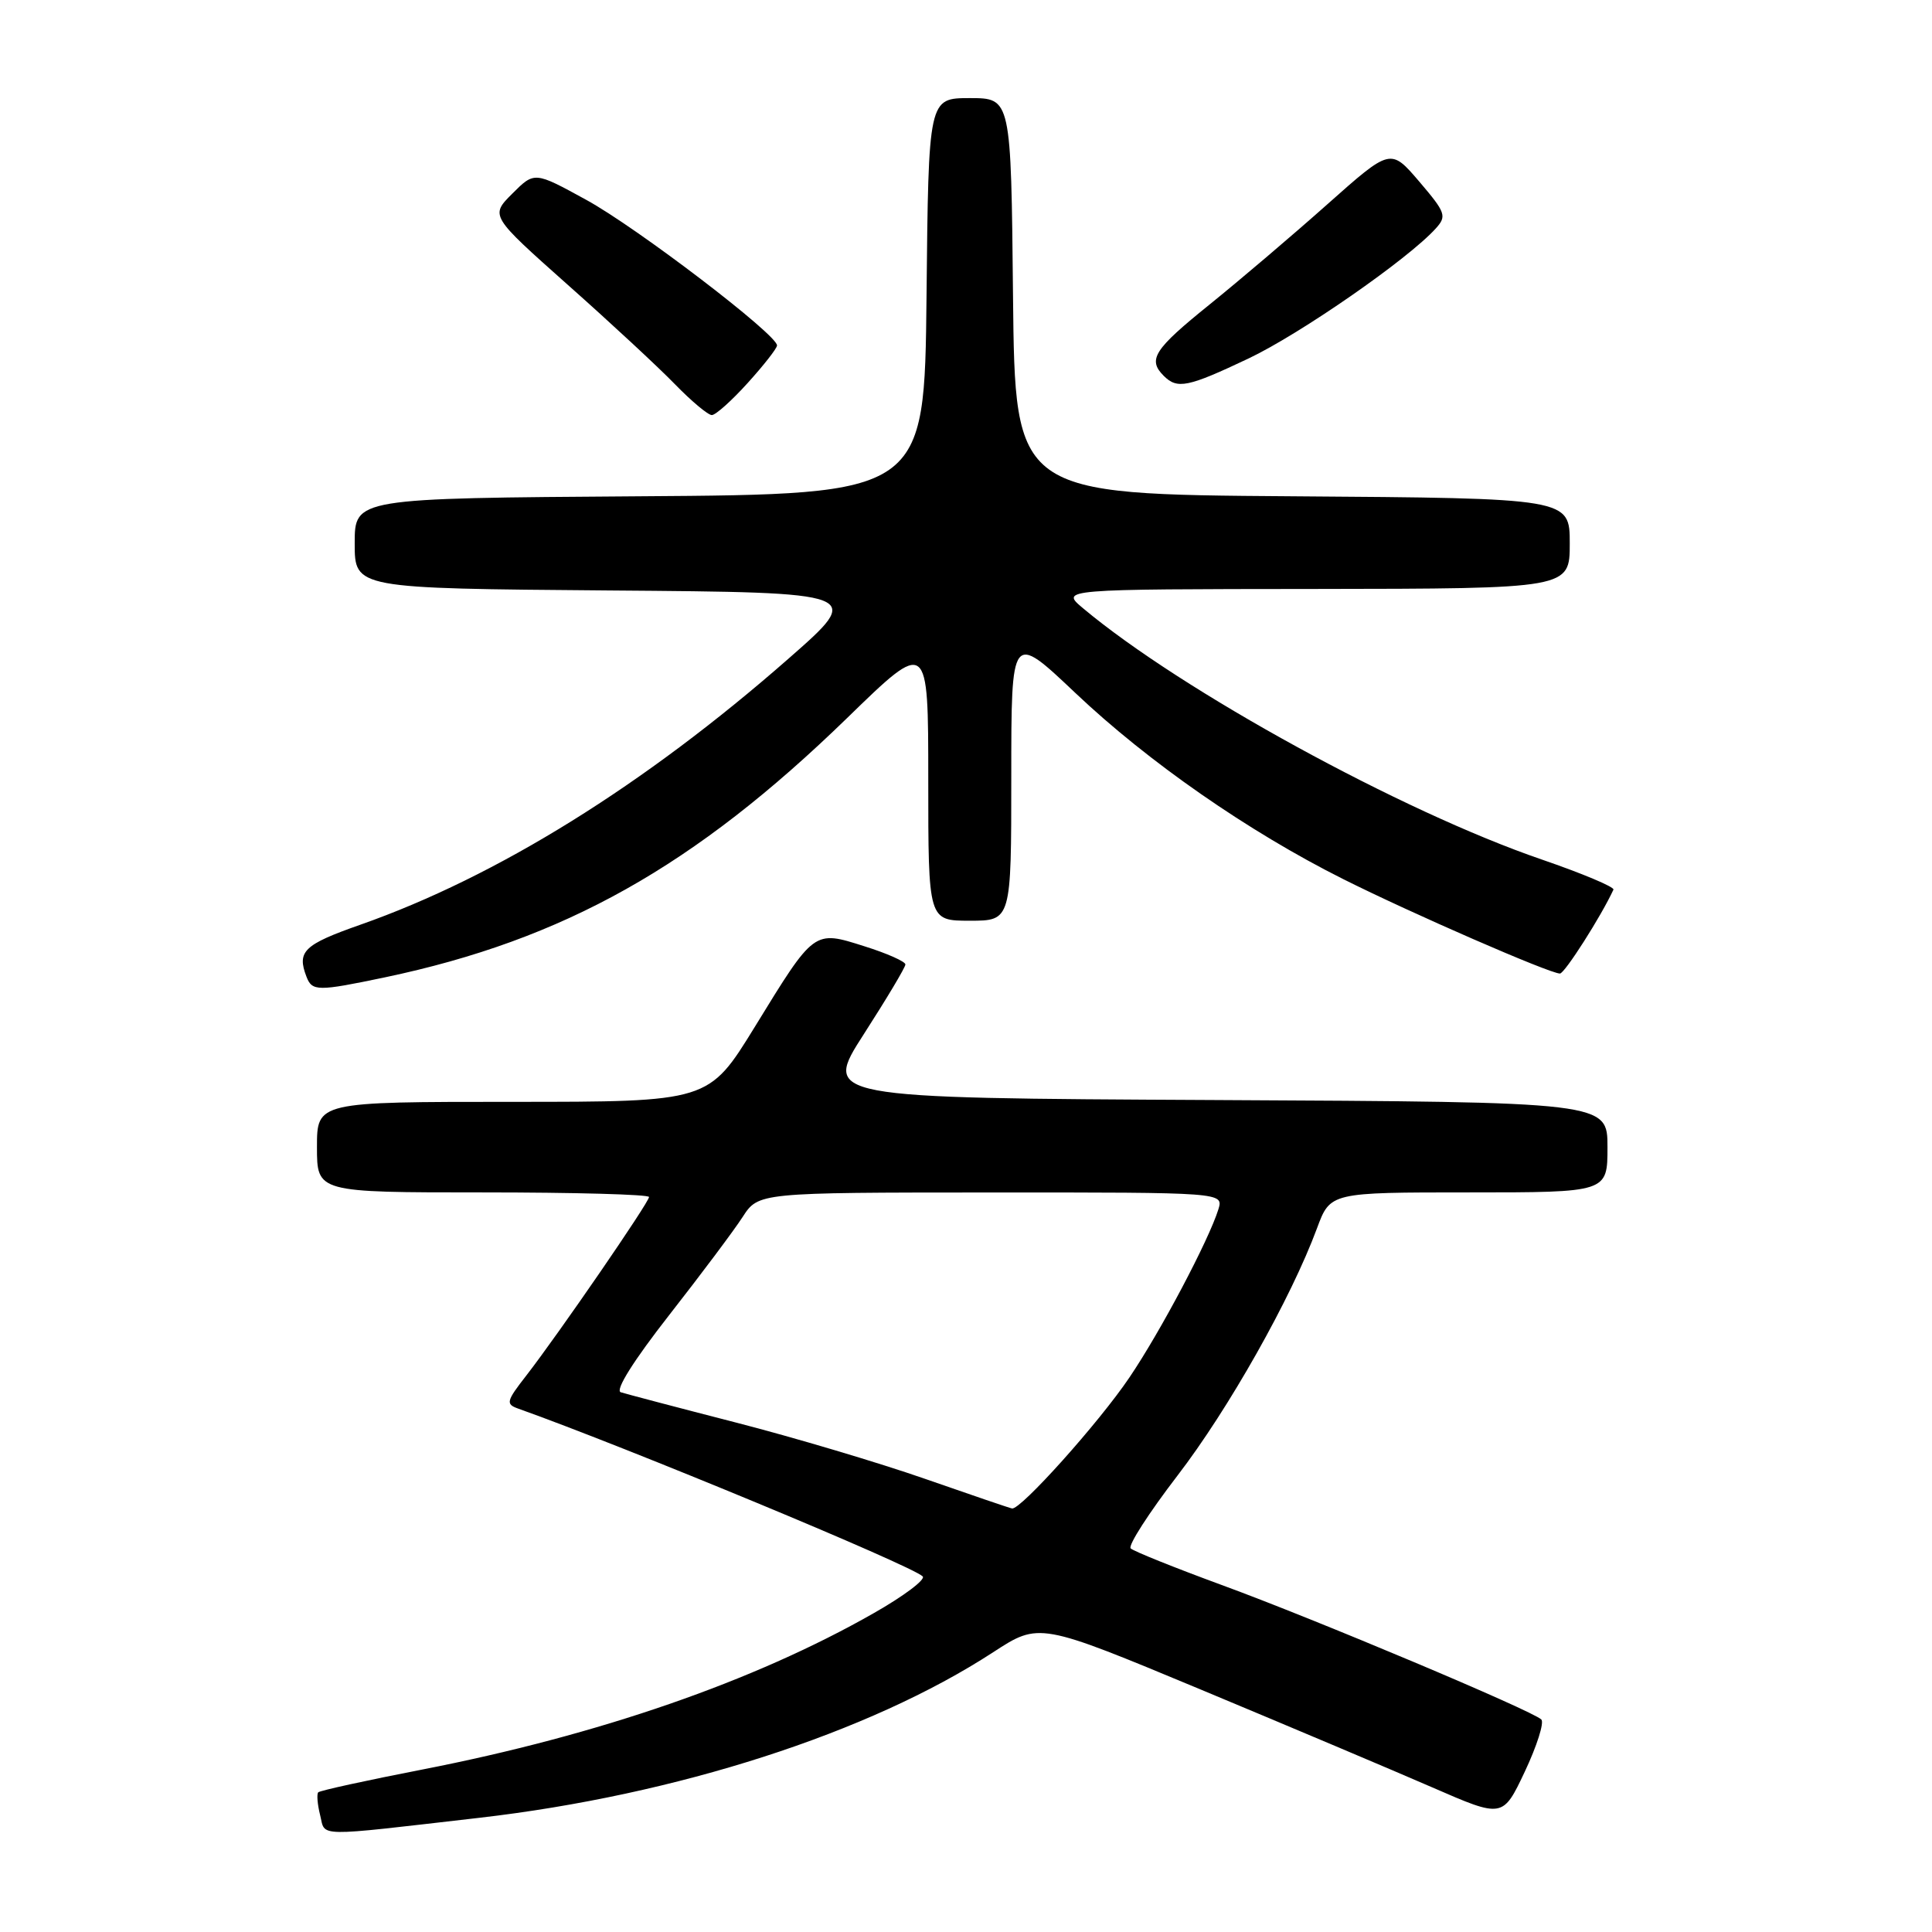 <?xml version="1.0" encoding="UTF-8" standalone="no"?>
<!DOCTYPE svg PUBLIC "-//W3C//DTD SVG 1.1//EN" "http://www.w3.org/Graphics/SVG/1.1/DTD/svg11.dtd" >
<svg xmlns="http://www.w3.org/2000/svg" xmlns:xlink="http://www.w3.org/1999/xlink" version="1.1" viewBox="0 0 256 256">
 <g >
 <path fill="currentColor"
d=" M 63.50 240.87 C 89.62 237.86 115.17 229.63 131.60 218.93 C 137.70 214.96 137.70 214.96 159.10 223.87 C 170.87 228.78 184.69 234.62 189.81 236.85 C 199.13 240.91 199.13 240.91 202.05 234.74 C 203.65 231.34 204.64 228.24 204.23 227.84 C 203.04 226.67 174.21 214.53 161.88 210.02 C 155.62 207.72 150.19 205.54 149.82 205.17 C 149.44 204.80 152.23 200.47 156.01 195.54 C 162.79 186.72 171.07 172.04 174.51 162.75 C 176.27 158.00 176.27 158.00 194.64 158.00 C 213.00 158.00 213.00 158.00 213.00 152.01 C 213.00 146.02 213.00 146.02 161.00 145.76 C 109.01 145.50 109.01 145.50 114.48 137.00 C 117.49 132.32 119.96 128.19 119.97 127.80 C 119.99 127.42 117.55 126.33 114.55 125.39 C 107.80 123.25 107.95 123.14 100.00 136.09 C 93.90 146.00 93.90 146.00 67.95 146.00 C 42.00 146.00 42.00 146.00 42.00 152.00 C 42.00 158.00 42.00 158.00 64.00 158.00 C 76.10 158.00 86.00 158.27 86.00 158.61 C 86.00 159.32 73.99 176.78 69.75 182.25 C 67.07 185.69 66.99 186.05 68.67 186.65 C 82.94 191.73 120.79 207.43 122.26 208.88 C 122.68 209.29 119.76 211.49 115.76 213.76 C 99.92 222.79 79.33 229.91 55.97 234.47 C 48.61 235.90 42.40 237.26 42.17 237.49 C 41.95 237.72 42.06 239.08 42.42 240.52 C 43.15 243.44 41.42 243.41 63.50 240.87 Z  M 51.02 129.50 C 74.73 124.51 92.02 114.80 112.25 95.14 C 123.00 84.68 123.00 84.68 123.00 103.34 C 123.00 122.00 123.00 122.00 128.50 122.00 C 134.00 122.00 134.00 122.00 134.00 102.89 C 134.00 83.78 134.00 83.78 142.50 91.83 C 152.14 100.96 165.42 110.19 177.95 116.47 C 186.98 121.00 205.34 129.00 206.70 129.00 C 207.32 129.00 212.17 121.40 213.79 117.88 C 213.95 117.54 209.68 115.74 204.29 113.89 C 185.77 107.54 156.55 91.53 143.50 80.59 C 140.50 78.07 140.50 78.07 174.25 78.04 C 208.00 78.00 208.00 78.00 208.00 72.01 C 208.00 66.02 208.00 66.02 171.25 65.76 C 134.50 65.50 134.50 65.50 134.23 39.25 C 133.97 13.00 133.97 13.00 128.50 13.00 C 123.03 13.00 123.03 13.00 122.77 39.25 C 122.50 65.50 122.50 65.50 84.75 65.76 C 47.00 66.02 47.00 66.02 47.00 72.00 C 47.00 77.97 47.00 77.97 80.74 78.24 C 114.49 78.50 114.49 78.50 104.44 87.31 C 85.37 104.04 65.84 116.17 47.75 122.53 C 40.24 125.17 39.32 126.06 40.61 129.42 C 41.36 131.37 42.09 131.37 51.02 129.50 Z  M 99.07 50.75 C 101.19 48.41 102.94 46.18 102.96 45.78 C 103.04 44.39 84.41 30.16 77.66 26.47 C 70.82 22.72 70.82 22.72 67.88 25.66 C 64.95 28.59 64.95 28.59 75.22 37.73 C 80.88 42.75 87.28 48.69 89.45 50.93 C 91.63 53.17 93.82 55.00 94.32 55.00 C 94.82 55.00 96.96 53.09 99.07 50.75 Z  M 165.44 47.50 C 172.31 44.24 186.61 34.31 190.25 30.27 C 191.73 28.63 191.57 28.18 188.06 24.06 C 184.26 19.62 184.26 19.62 175.88 27.07 C 171.27 31.17 164.24 37.15 160.25 40.37 C 152.90 46.30 152.04 47.64 154.20 49.80 C 156.00 51.60 157.38 51.32 165.44 47.50 Z  M 122.50 195.93 C 116.45 193.82 105.20 190.47 97.50 188.49 C 89.80 186.51 82.94 184.70 82.25 184.48 C 81.48 184.22 83.95 180.29 88.65 174.28 C 92.86 168.90 97.25 163.04 98.40 161.26 C 100.50 158.02 100.50 158.02 131.32 158.01 C 162.13 158.00 162.13 158.00 161.44 160.25 C 160.16 164.35 153.79 176.41 149.67 182.50 C 145.62 188.51 135.22 200.10 134.10 199.88 C 133.77 199.82 128.55 198.04 122.50 195.93 Z "/>
</g>
</svg>
